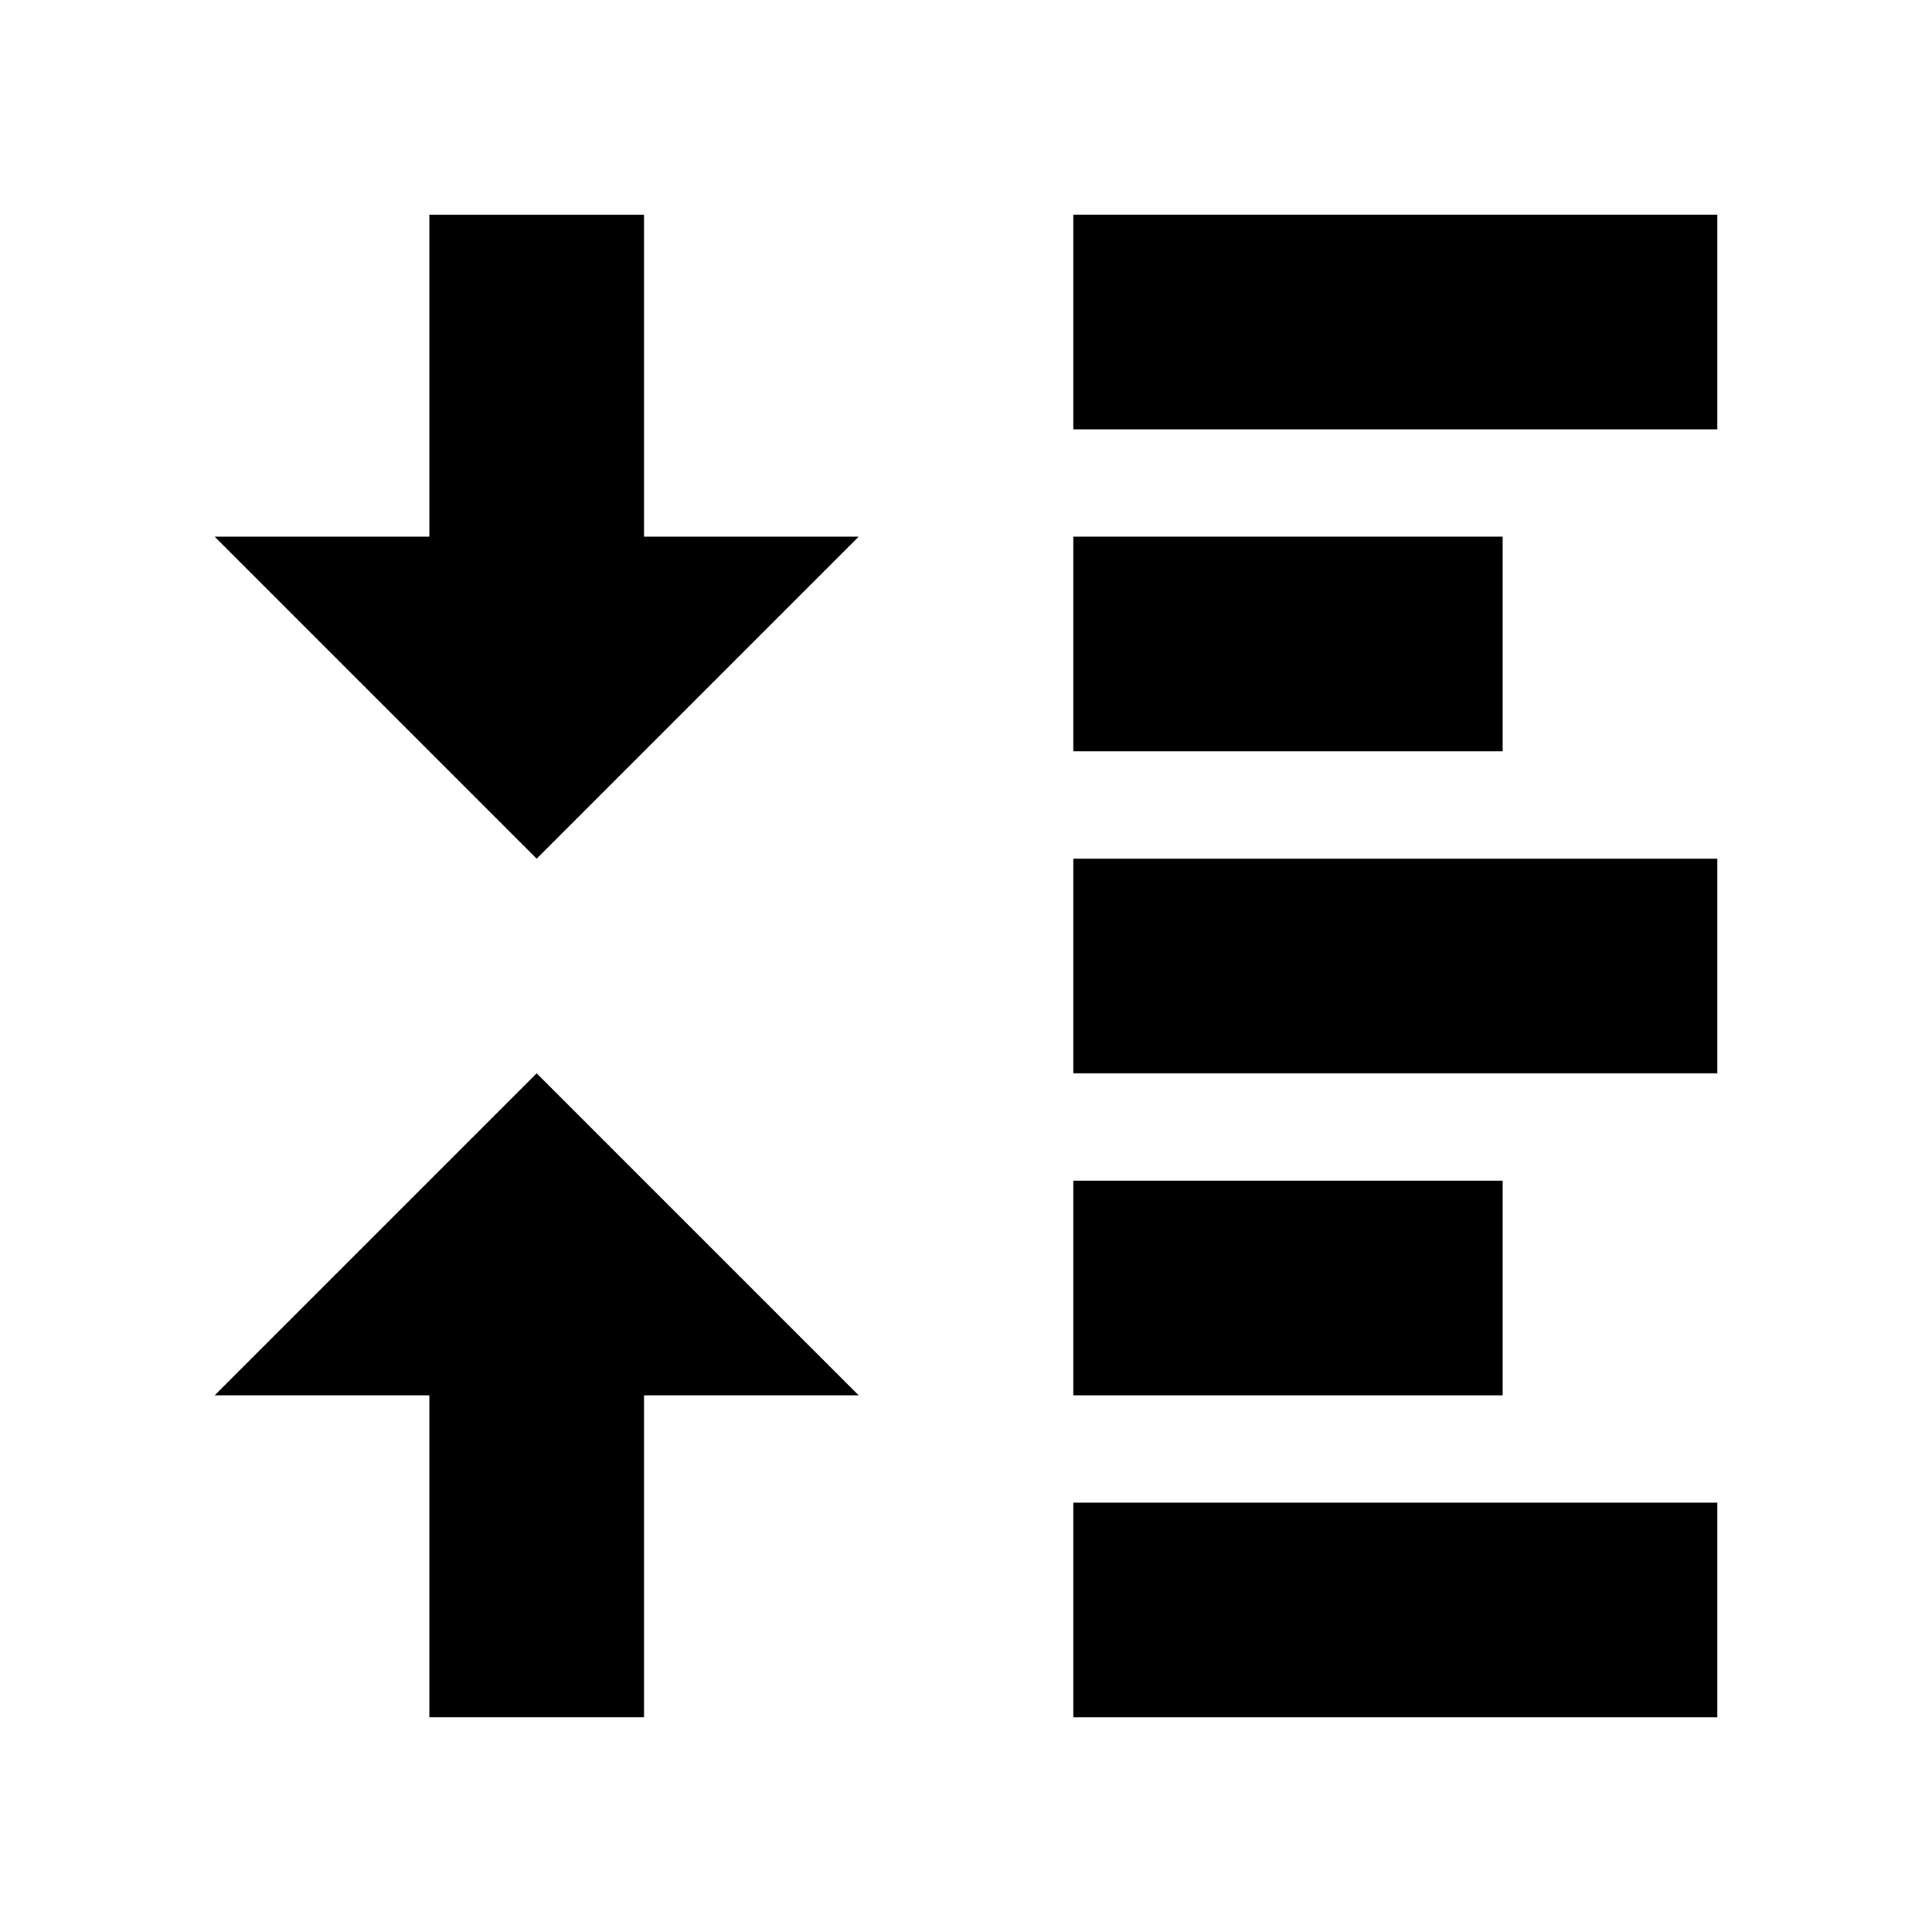<!-- Generated by IcoMoon.io -->
<svg version="1.1" xmlns="http://www.w3.org/2000/svg" width="18" height="18" viewBox="0 0 18 18">
<title>indent1</title>
<path d="M10 10v-2h6v2h-6z"></path>
<path d="M10 7v-2h4v2h-4z"></path>
<path d="M10 4v-2h6v2h-6z"></path>
<path d="M10 16v-2h6v2h-6z"></path>
<path d="M10 13v-2h4v2h-4z"></path>
<path d="M6 13v3h-2v-3h-2l3-3 3 3h-2z"></path>
<path d="M8 5l-3 3-3-3h2v-3h2v3h2z"></path>
</svg>
